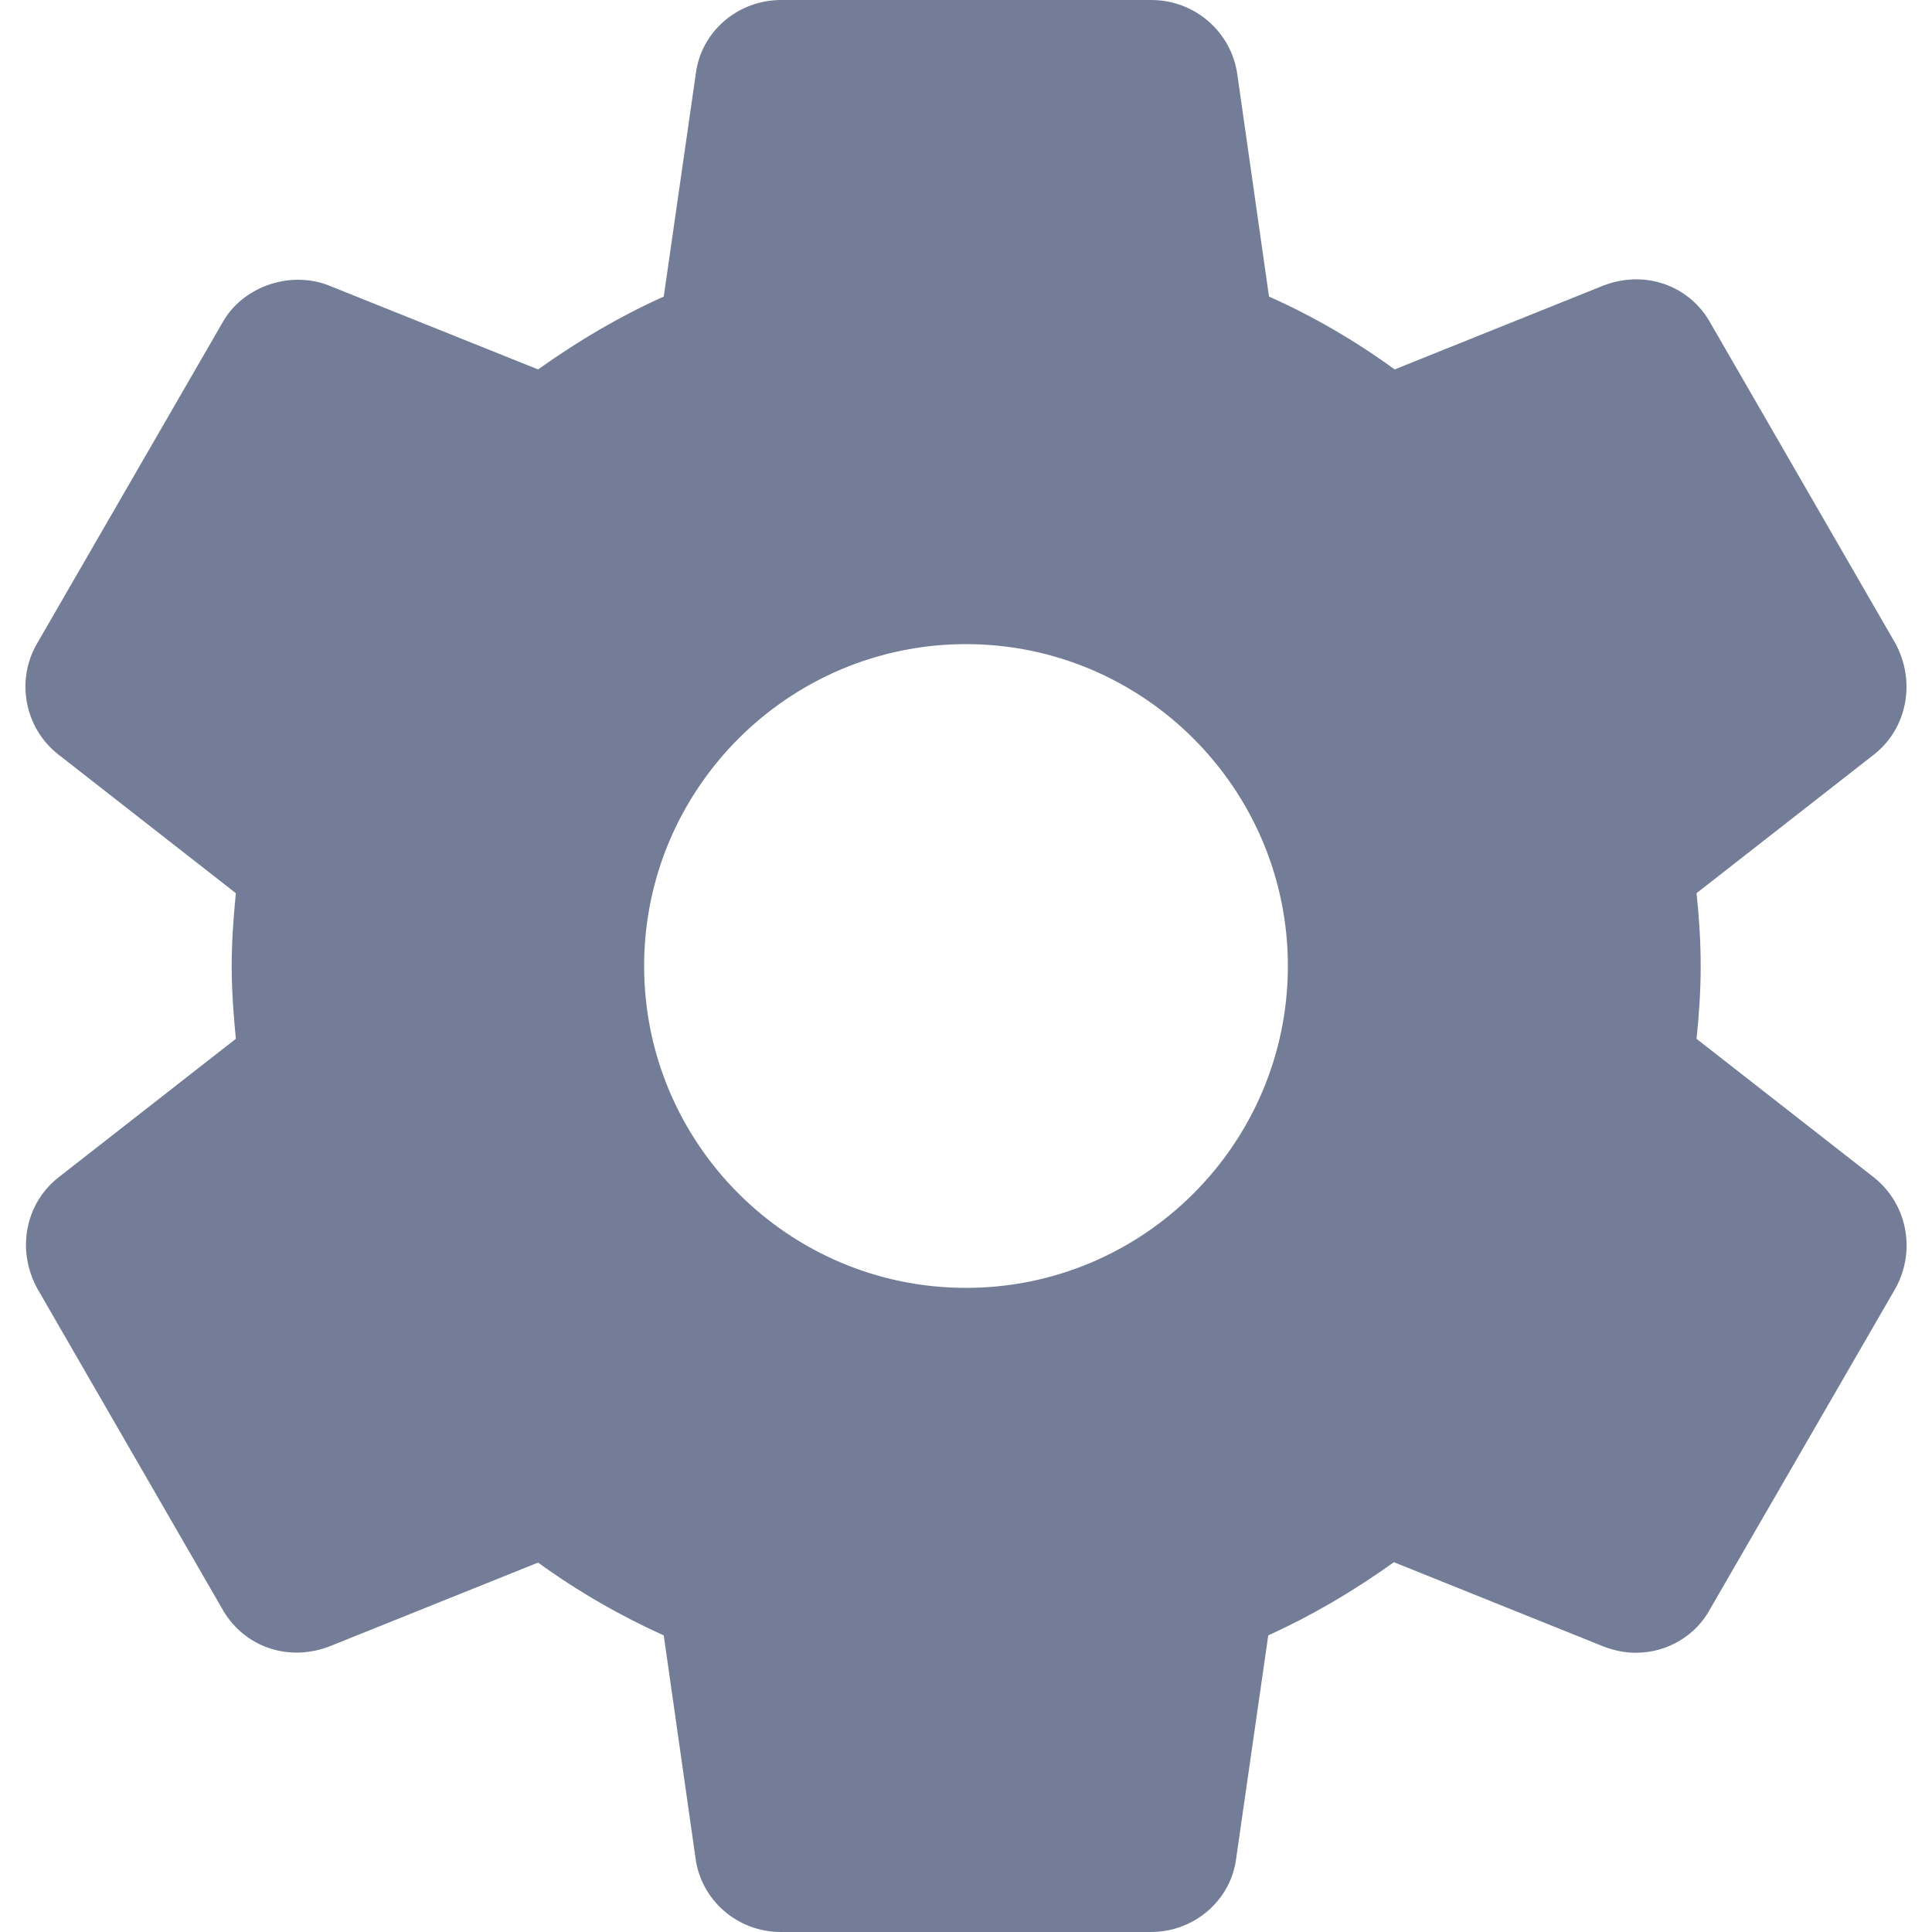 <?xml version="1.0" encoding="utf-8"?>
<!-- Generator: Adobe Illustrator 22.0.1, SVG Export Plug-In . SVG Version: 6.00 Build 0)  -->
<svg version="1.1" id="Layer_1" xmlns="http://www.w3.org/2000/svg" xmlns:xlink="http://www.w3.org/1999/xlink" x="0px" y="0px"
	 viewBox="0 0 512 512" style="enable-background:new 0 0 512 512;" xml:space="preserve">
<style type="text/css">
	.st0{fill:#737D97;}
</style>
<g>
	<g>
		<path class="st0" d="M496.7,312.1l-47.1-36.8c0.6-5.7,1.1-12.3,1.1-19.3c0-7-0.5-13.7-1.1-19.3l47.1-36.8
			c8.7-6.9,11.1-19.2,5.6-29.4l-48.9-84.7c-5.2-9.6-16.7-14.5-28.3-10.2l-55.5,22.3c-10.6-7.7-21.8-14.2-33.3-19.3l-8.4-58.9
			C326.3,8.4,316.6,0,305.1,0H207c-11.5,0-21.2,8.4-22.6,19.5l-8.5,59.1c-11.2,5-22.2,11.4-33.3,19.3L87,75.6
			c-10.4-4-22.9,0.5-28.1,10l-49,84.8c-5.8,9.8-3.4,22.5,5.5,29.5l47.1,36.8c-0.7,7.2-1.1,13.4-1.1,19.3s0.4,12.1,1.1,19.3
			l-47.1,36.8c-8.7,6.9-11.1,19.2-5.5,29.4l48.9,84.7c5.2,9.5,16.6,14.5,28.3,10.2l55.5-22.3c10.6,7.7,21.8,14.1,33.3,19.3l8.4,58.9
			c1.4,11.2,11.1,19.7,22.6,19.7h98.1c11.5,0,21.2-8.4,22.6-19.5l8.5-59.1c11.2-5.1,22.1-11.4,33.3-19.4l55.7,22.4
			c2.7,1,5.5,1.6,8.4,1.6c8.3,0,15.9-4.5,19.7-11.6l49.2-85.1C507.8,331.3,505.4,319.1,496.7,312.1z M256,341.3
			c-47.1,0-85.3-38.3-85.3-85.3s38.3-85.3,85.3-85.3s85.3,38.3,85.3,85.3S303.1,341.3,256,341.3z"/>
	</g>
</g>
</svg>

